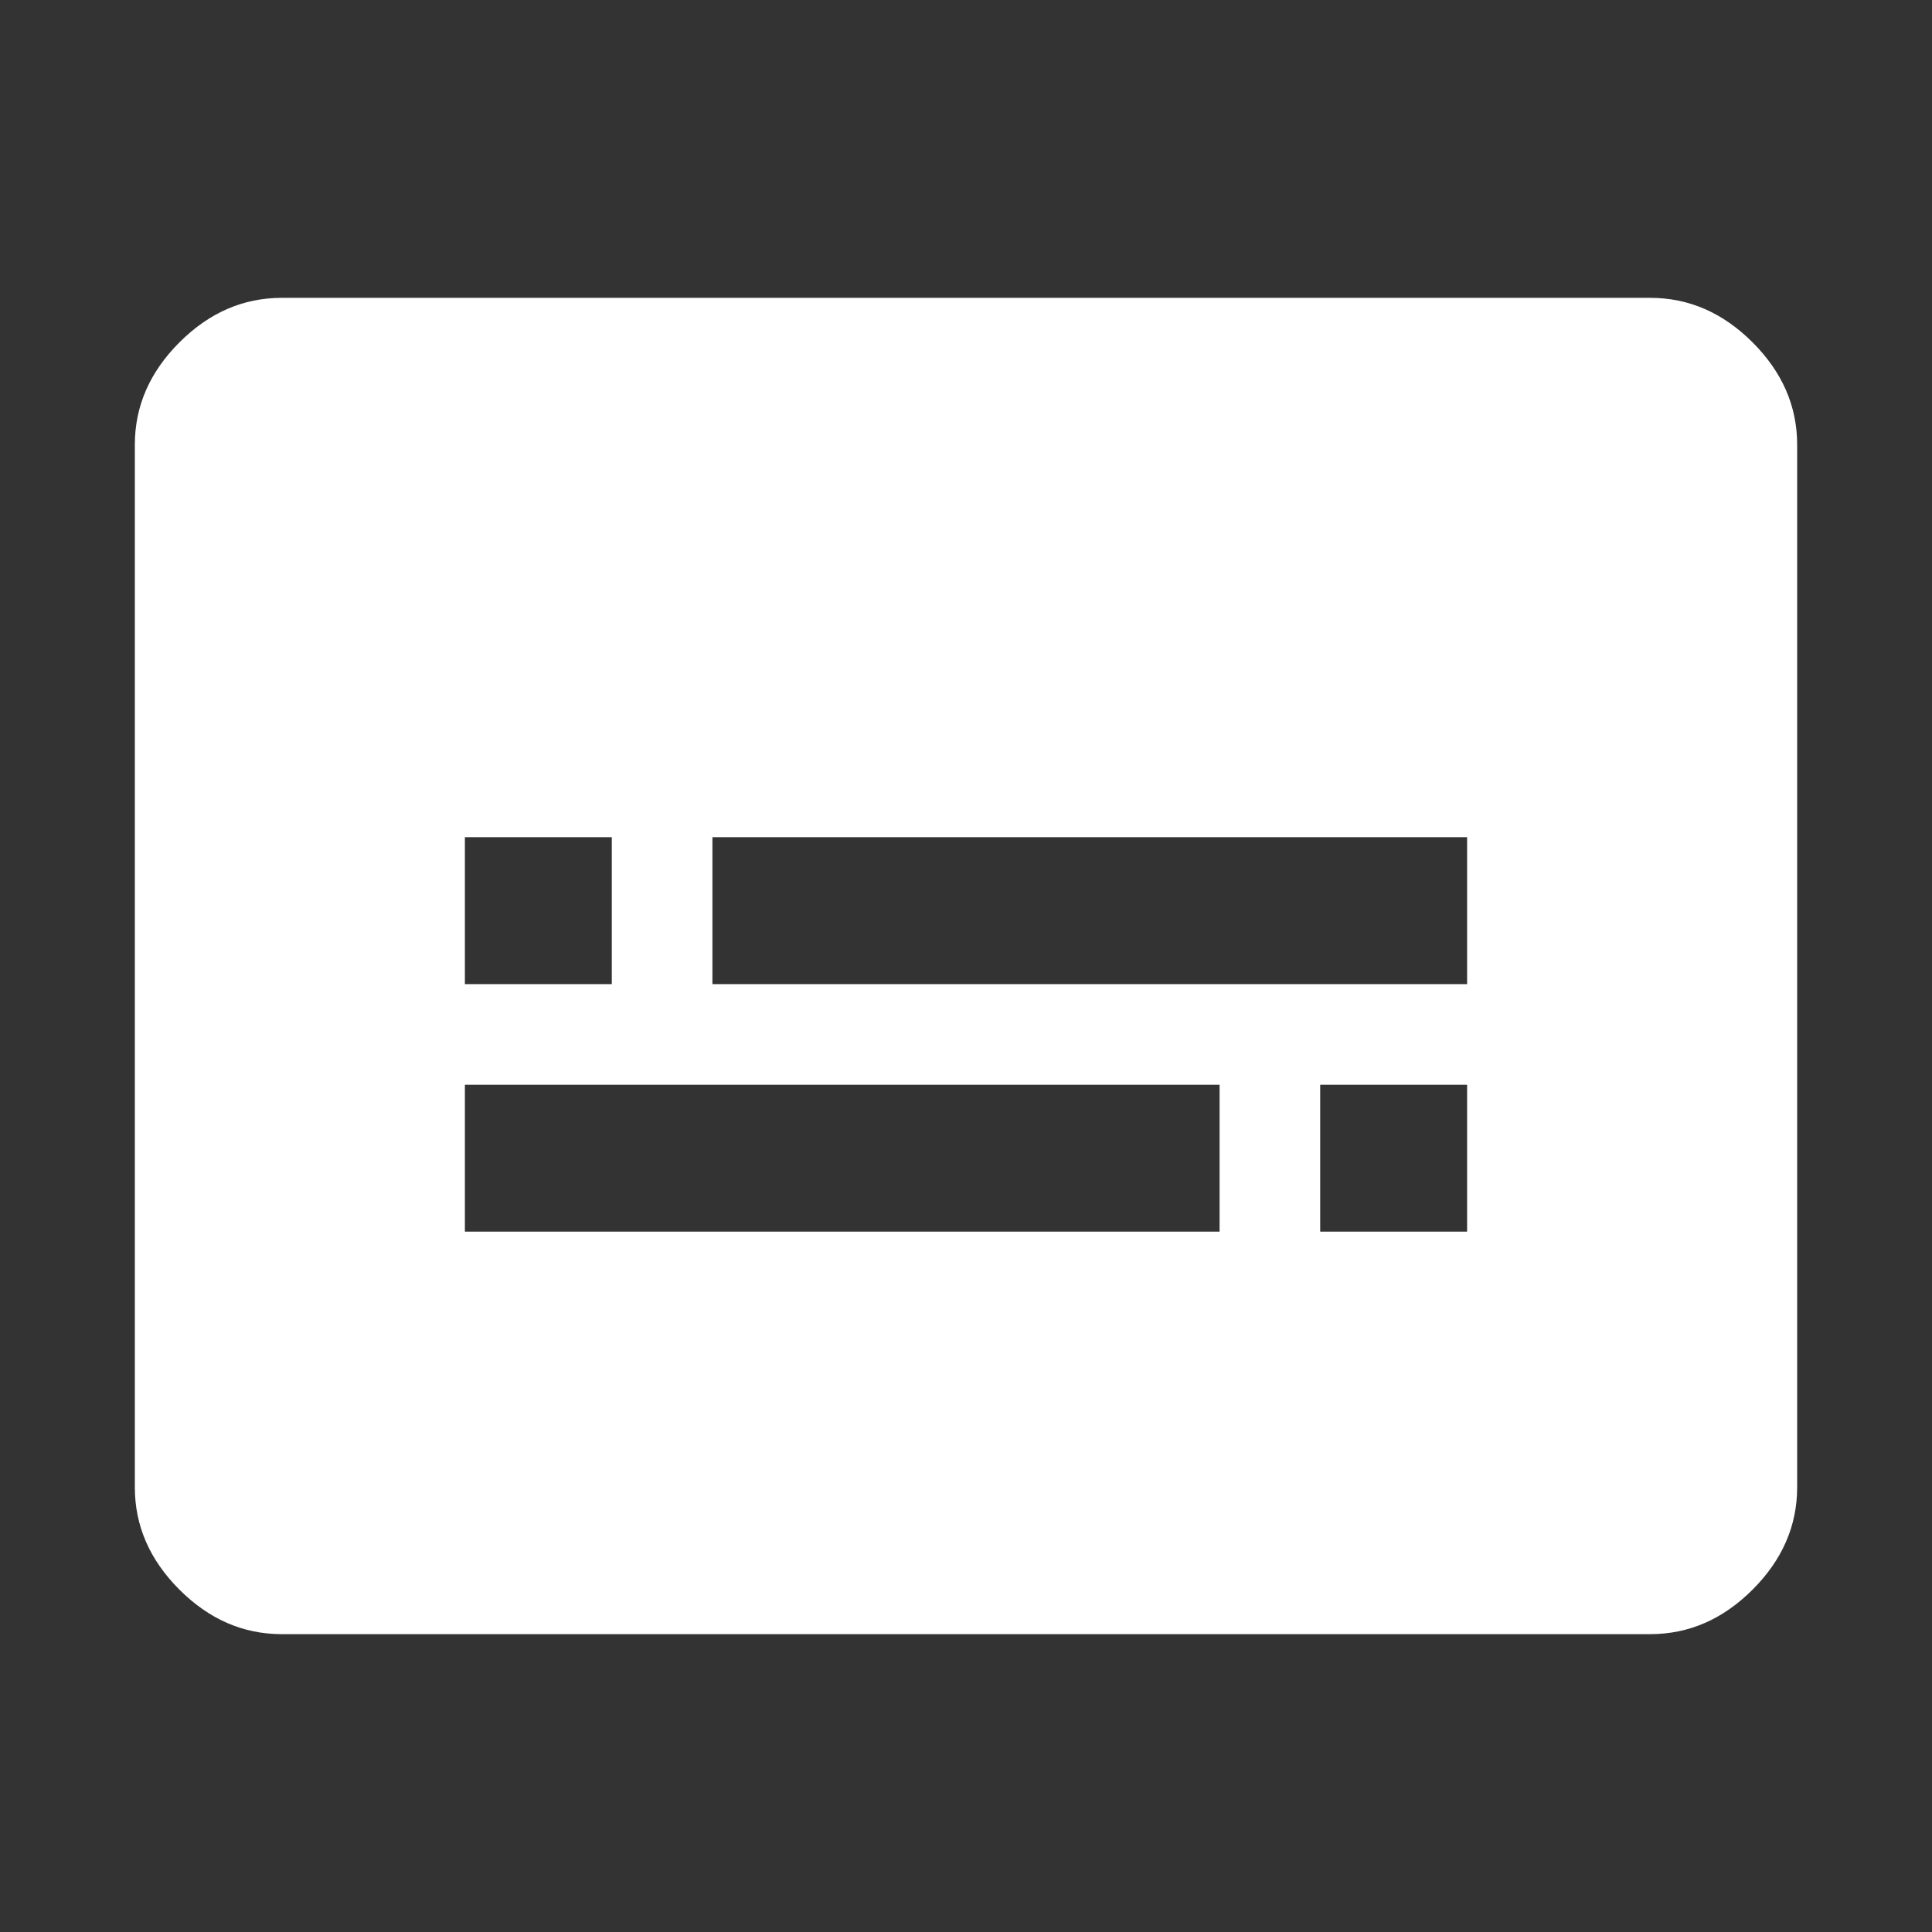 <svg xmlns="http://www.w3.org/2000/svg" height="28" viewBox="0 -960 960 960" width="28"><rect x="0" y="-960" width="960" height="960" fill="#333333" stroke="none"/><path style="fill:#fff;" d="M140-148q-28.725 0-50.862-22.137Q67-192.275 67-221v-518q0-28.725 22.138-50.862Q111.275-812 140-812h680q28.725 0 50.862 22.138Q893-767.725 893-739v518q0 28.725-22.138 50.863Q848.725-148 820-148H140Zm91-200h375v-73H231v73Zm425 0h73v-73h-73v73ZM231-471h73v-73h-73v73Zm123 0h375v-73H354v73Z"/></svg>